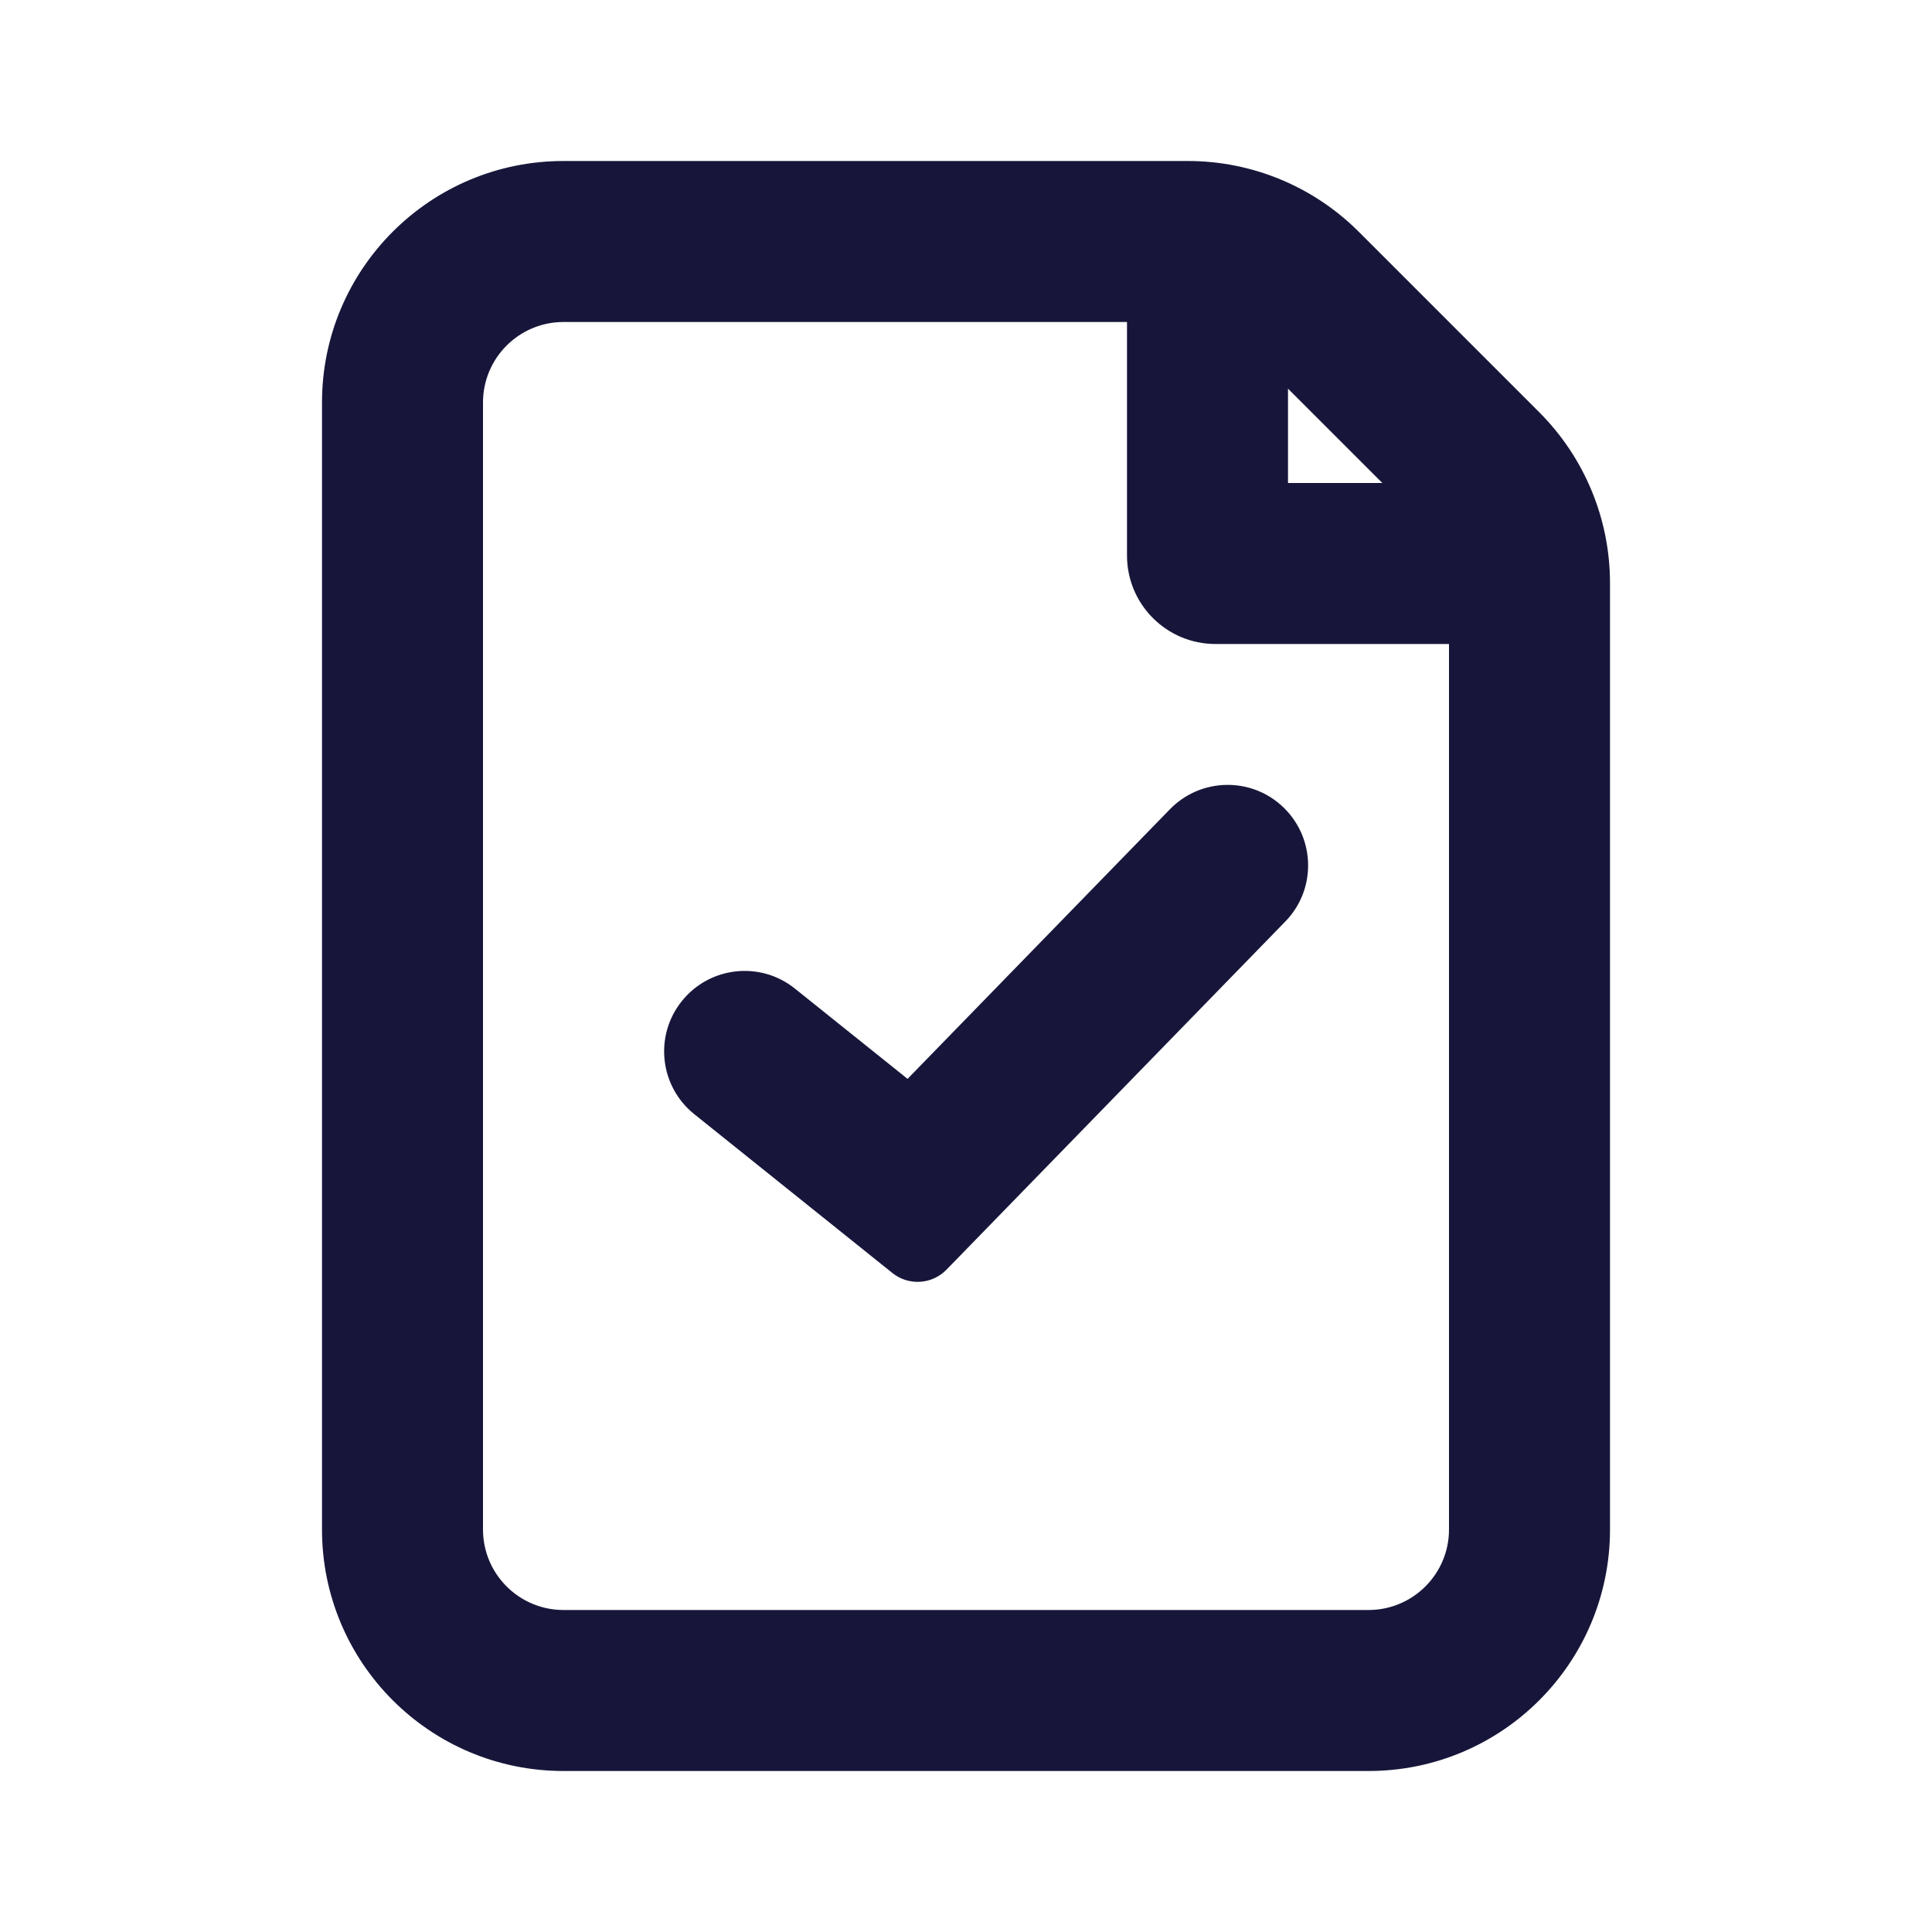 <svg width="24" height="24" viewBox="0 0 24 24" fill="none" xmlns="http://www.w3.org/2000/svg">
<path d="M15.967 11.447C16.352 11.052 16.343 10.419 15.947 10.033C15.552 9.648 14.919 9.657 14.533 10.053L11.274 13.402L9.875 12.281C9.445 11.935 8.815 12.005 8.47 12.436C8.124 12.867 8.194 13.496 8.625 13.841L11.086 15.814C11.287 15.975 11.577 15.957 11.757 15.773L15.967 11.447Z" fill="#17163A"/>
<path fill-rule="evenodd" clip-rule="evenodd" d="M7 2C5.343 2 4 3.343 4 5V19C4 20.657 5.343 22 7 22H17C18.657 22 20 20.657 20 19V7.243C20 6.447 19.684 5.684 19.121 5.121L16.879 2.879C16.316 2.316 15.553 2 14.757 2H7ZM7 4H14V6.9C14 7.508 14.492 8 15.1 8H18V19C18 19.552 17.552 20 17 20H7C6.448 20 6 19.552 6 19V5C6 4.448 6.448 4 7 4ZM16 4.828L17.172 6H16V4.828Z" fill="#17163A"/>
</svg>
